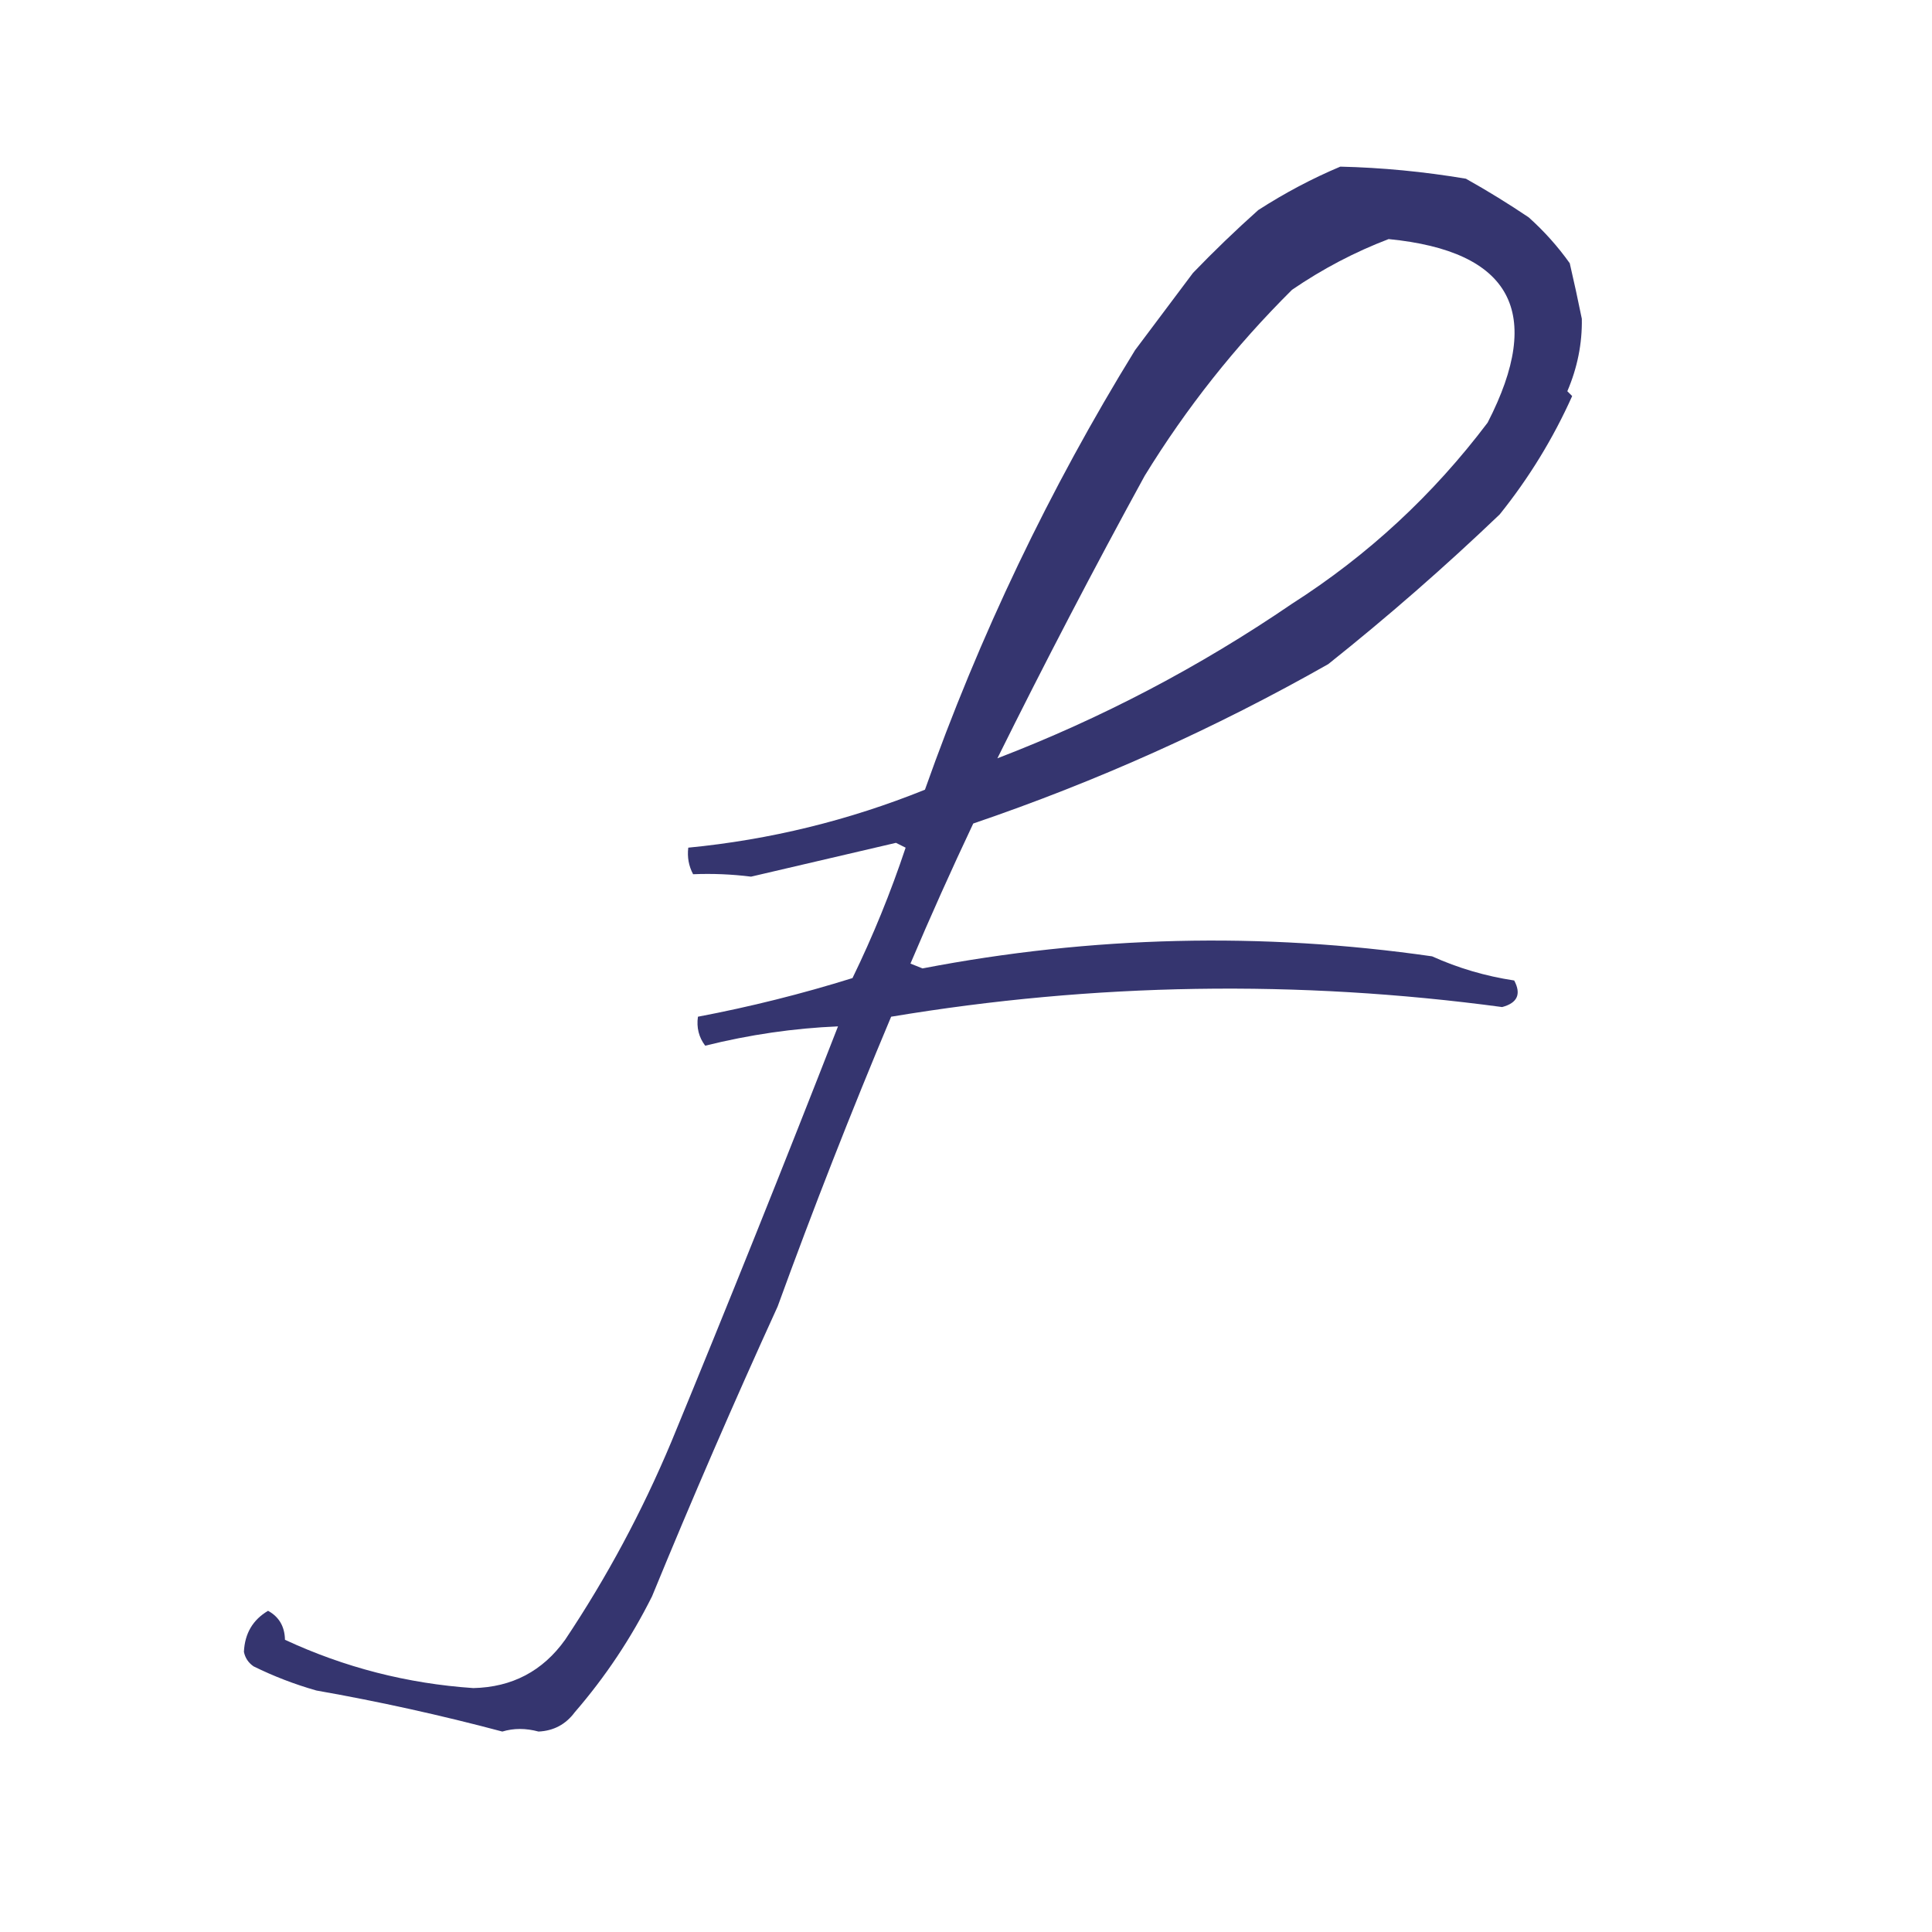<?xml version="1.0" encoding="UTF-8"?>
<!DOCTYPE svg PUBLIC "-//W3C//DTD SVG 1.1//EN" "http://www.w3.org/Graphics/SVG/1.1/DTD/svg11.dtd">
<svg xmlns="http://www.w3.org/2000/svg" version="1.1" width="400px" height="400px" style="shape-rendering:geometricPrecision; text-rendering:geometricPrecision; image-rendering:optimizeQuality; fill-rule:evenodd; clip-rule:evenodd" xmlns:xlink="http://www.w3.org/1999/xlink">
<g><path style="opacity:0.904" fill="#202060" d="M 277.5,34.5 C 286.112,34.701 294.779,35.535 303.5,37C 307.928,39.48 312.262,42.147 316.5,45C 319.704,47.869 322.537,51.035 325,54.5C 325.887,58.325 326.721,62.158 327.5,66C 327.589,71.112 326.589,76.112 324.5,81C 324.833,81.333 325.167,81.667 325.5,82C 321.566,90.779 316.566,98.946 310.5,106.5C 299.116,117.387 287.282,127.72 275,137.5C 251.567,150.798 227.067,161.798 201.5,170.5C 196.975,180.073 192.642,189.74 188.5,199.5C 189.333,199.833 190.167,200.167 191,200.5C 226.051,193.761 261.217,192.928 296.5,198C 301.887,200.432 307.554,202.099 313.5,203C 314.999,205.827 314.165,207.66 311,208.5C 268.739,202.815 226.572,203.482 184.5,210.5C 176.176,230.304 168.343,250.304 161,270.5C 151.944,290.335 143.278,310.335 135,330.5C 130.659,339.188 125.326,347.188 119,354.5C 117.13,357.018 114.63,358.352 111.5,358.5C 108.854,357.786 106.354,357.786 104,358.5C 91.319,355.122 78.485,352.289 65.5,350C 61.01,348.726 56.677,347.059 52.5,345C 51.426,344.261 50.759,343.261 50.5,342C 50.677,338.193 52.344,335.36 55.5,333.5C 57.78,334.755 58.947,336.755 59,339.5C 71.34,345.237 84.34,348.57 98,349.5C 106.031,349.319 112.364,345.985 117,339.5C 125.62,326.597 132.953,312.931 139,298.5C 150.777,269.946 162.277,241.279 173.5,212.5C 164.358,212.881 155.191,214.215 146,216.5C 144.681,214.75 144.181,212.75 144.5,210.5C 155.32,208.449 165.987,205.782 176.5,202.5C 180.744,193.775 184.411,184.775 187.5,175.5C 186.833,175.167 186.167,174.833 185.5,174.5C 175.479,176.843 165.479,179.176 155.5,181.5C 151.508,181.001 147.508,180.835 143.5,181C 142.594,179.301 142.261,177.467 142.5,175.5C 159.395,173.86 175.729,169.86 191.5,163.5C 202.798,131.573 217.298,101.239 235,72.5C 239,67.167 243,61.833 247,56.5C 251.322,52.012 255.822,47.679 260.5,43.5C 266.001,39.953 271.668,36.953 277.5,34.5 Z M 287.5,49.5 C 312.917,51.997 319.751,64.663 308,87.5C 296.708,102.461 283.208,114.961 267.5,125C 248.377,138.061 228.043,148.728 206.5,157C 216.284,137.264 226.451,117.764 237,98.5C 245.602,84.484 255.768,71.65 267.5,60C 273.818,55.676 280.484,52.176 287.5,49.5 Z"/></g>
</svg>
